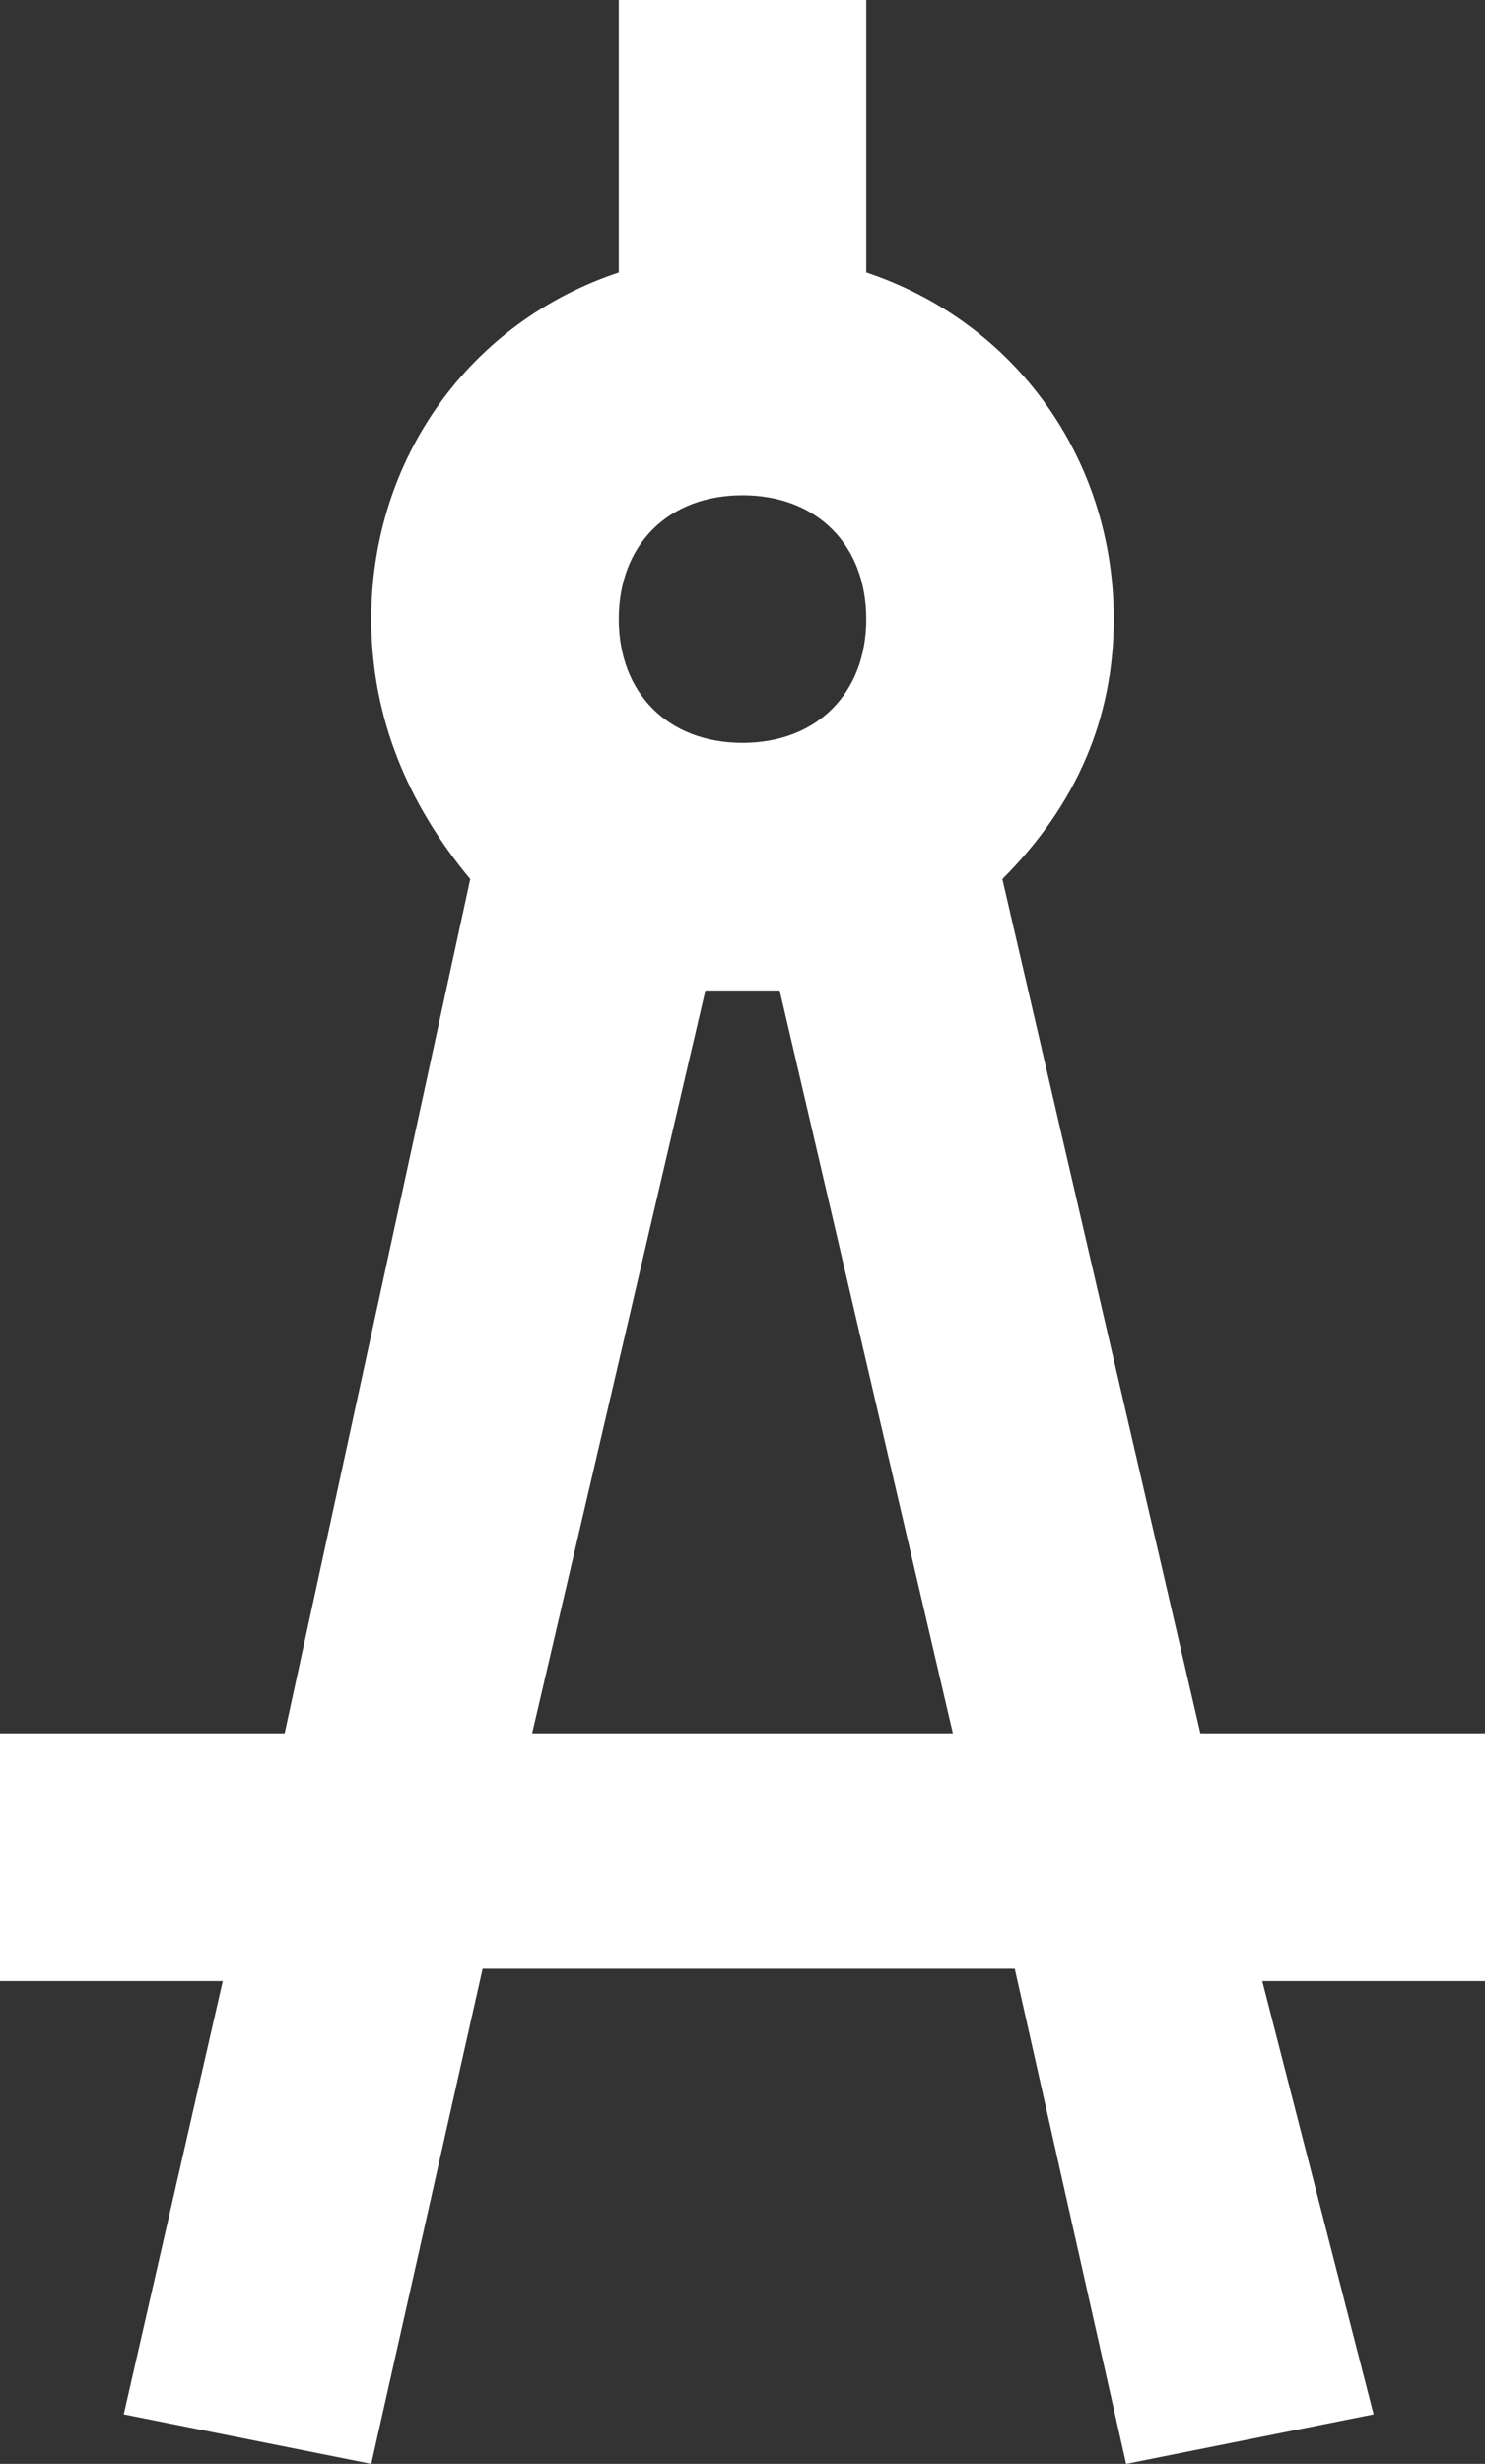 <?xml version="1.0" encoding="utf-8"?>
<!-- Generator: Adobe Illustrator 19.0.0, SVG Export Plug-In . SVG Version: 6.00 Build 0)  -->
<svg version="1.1" id="Layer_1" xmlns="http://www.w3.org/2000/svg" xmlns:xlink="http://www.w3.org/1999/xlink" x="0px" y="0px"
	 viewBox="-1403 980.3 12 19.9" style="enable-background:new -1403 980.3 12 19.9;" xml:space="preserve">
<rect x="-1403" y="980.3" width="12" height="19.9" fill="#333333" stroke="none"/>
<style type="text/css">
	.st0{fill:#FFFFFF;}
</style>
<path class="st0" d="M-1391,994.3h-2.3l-1.6-6.9c0.6-0.6,0.9-1.3,0.9-2.1c0-1.3-0.8-2.4-2-2.8v-2.2h-2v2.2c-1.2,0.4-2,1.5-2,2.8
	c0,0.8,0.3,1.5,0.8,2.1l-1.5,6.9h-2.3v2h1.8l-0.8,3.5l2,0.4l0.9-4h4.3l0.9,4l2-0.4l-0.9-3.5h1.8V994.3z M-1397,984.3
	c0.6,0,1,0.4,1,1s-0.4,1-1,1s-1-0.4-1-1S-1397.6,984.3-1397,984.3z M-1398.7,994.3l1.4-6c0.1,0,0.2,0,0.3,0s0.2,0,0.3,0l1.4,6
	H-1398.7z"/>
</svg>
